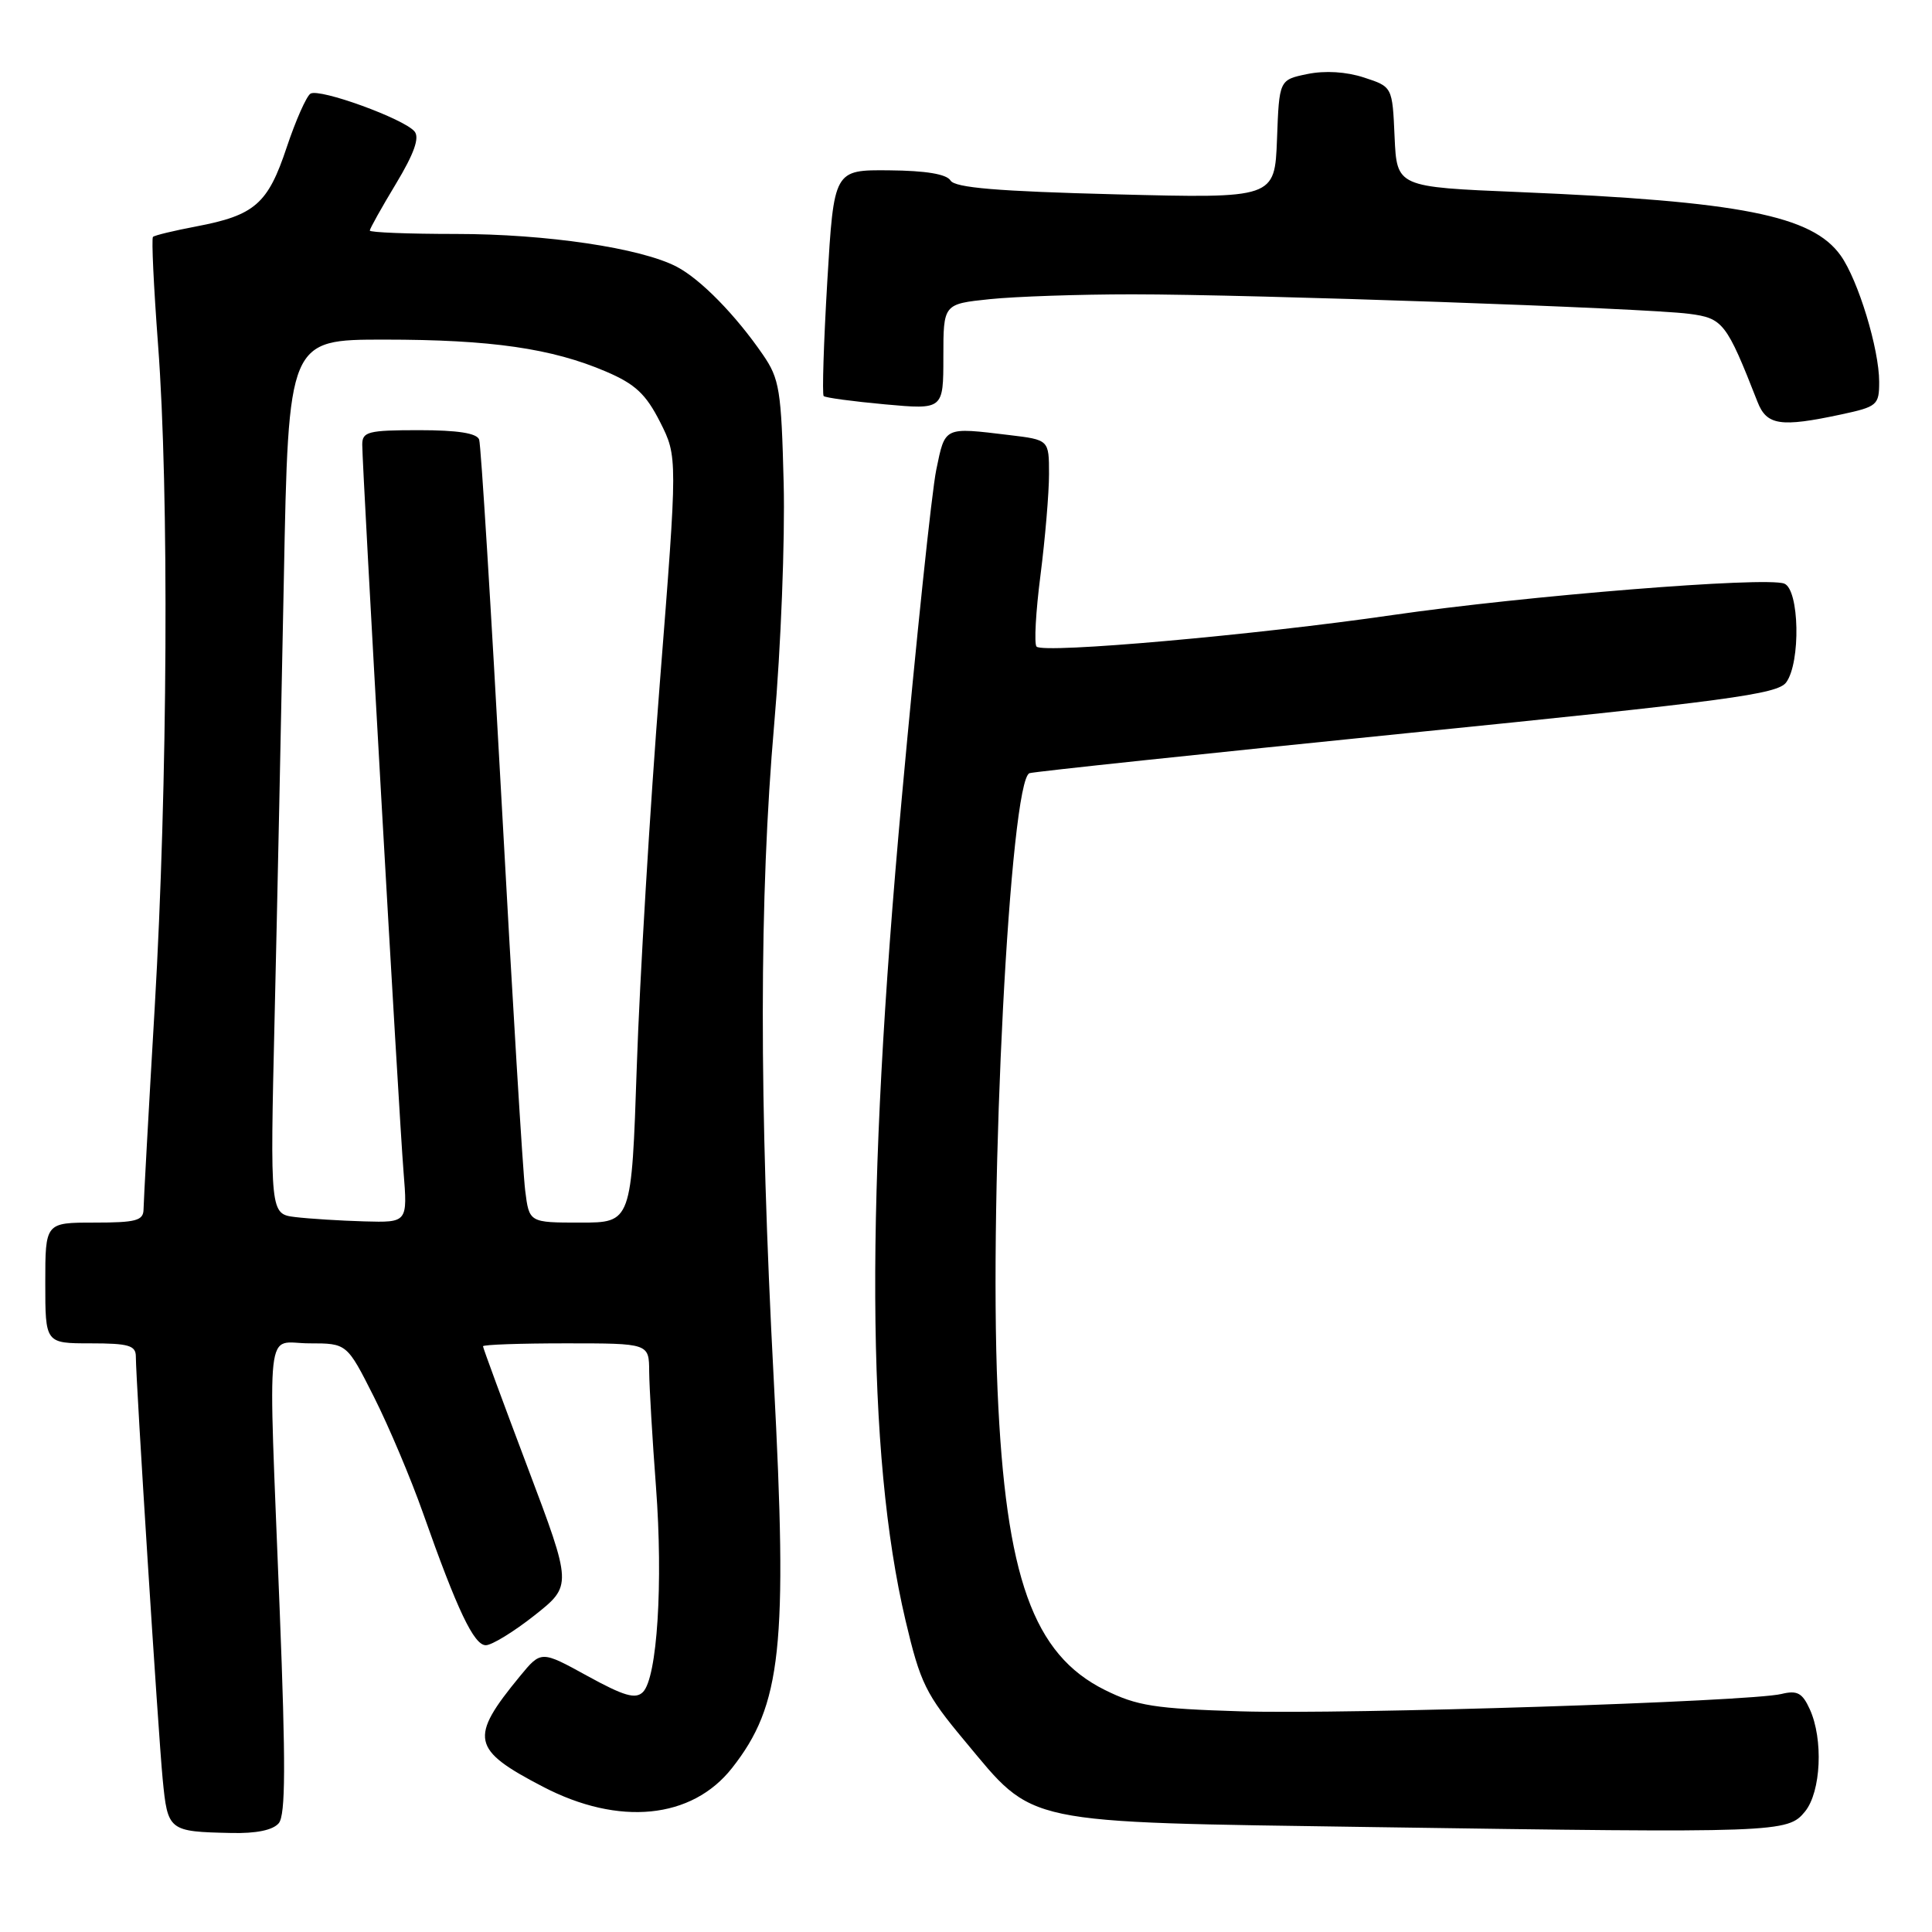 <?xml version="1.0" encoding="UTF-8" standalone="no"?>
<!DOCTYPE svg PUBLIC "-//W3C//DTD SVG 1.1//EN" "http://www.w3.org/Graphics/SVG/1.1/DTD/svg11.dtd" >
<svg xmlns="http://www.w3.org/2000/svg" xmlns:xlink="http://www.w3.org/1999/xlink" version="1.1" viewBox="0 0 256 256">
 <g >
 <path fill="currentColor"
d=" M 36.94 241.58 C 37.84 240.49 37.87 233.80 37.06 213.33 C 35.52 174.00 35.07 178.00 40.99 178.00 C 45.97 178.00 45.97 178.00 49.55 185.10 C 51.52 189.01 54.45 195.94 56.06 200.51 C 60.59 213.36 62.80 218.00 64.37 218.00 C 65.17 218.00 68.07 216.22 70.82 214.05 C 75.82 210.09 75.82 210.09 69.91 194.43 C 66.66 185.82 64.00 178.60 64.00 178.39 C 64.00 178.17 68.95 178.00 75.00 178.00 C 86.00 178.00 86.00 178.00 86.02 181.75 C 86.04 183.81 86.44 190.68 86.92 197.00 C 87.88 209.74 87.09 222.31 85.19 224.21 C 84.22 225.18 82.69 224.74 77.83 222.07 C 71.70 218.70 71.70 218.70 68.90 222.10 C 62.14 230.32 62.45 231.81 71.94 236.75 C 82.01 242.00 91.68 241.04 97.00 234.27 C 103.57 225.92 104.39 218.27 102.53 182.89 C 100.57 145.78 100.59 118.89 102.59 95.89 C 103.47 85.82 104.03 71.49 103.84 64.04 C 103.53 51.67 103.29 50.20 101.09 47.00 C 97.47 41.73 92.83 37.00 89.68 35.35 C 84.93 32.86 72.40 31.00 60.41 31.00 C 54.14 31.00 49.00 30.80 49.00 30.55 C 49.00 30.30 50.56 27.51 52.46 24.36 C 54.87 20.36 55.62 18.25 54.93 17.42 C 53.54 15.74 42.34 11.67 41.14 12.41 C 40.60 12.75 39.18 15.96 37.98 19.55 C 35.50 27.01 33.76 28.53 26.02 30.00 C 23.07 30.56 20.48 31.18 20.27 31.39 C 20.06 31.60 20.37 38.01 20.94 45.64 C 22.42 65.11 22.22 104.04 20.50 133.50 C 19.69 147.25 19.03 159.29 19.02 160.25 C 19.00 161.74 18.02 162.00 12.50 162.00 C 6.00 162.00 6.00 162.00 6.00 170.00 C 6.00 178.00 6.00 178.00 12.00 178.00 C 17.05 178.00 18.00 178.28 18.00 179.75 C 18.01 183.09 20.96 229.53 21.55 235.69 C 22.22 242.61 22.33 242.70 30.63 242.88 C 33.96 242.96 36.17 242.50 36.94 241.58 Z  M 239.18 240.03 C 241.30 237.41 241.62 230.45 239.80 226.47 C 238.82 224.32 238.14 223.95 236.05 224.46 C 231.87 225.48 178.55 227.19 164.40 226.76 C 153.02 226.41 150.65 226.04 146.40 223.93 C 136.91 219.22 133.25 209.00 132.18 184.20 C 131.03 157.53 133.84 103.31 136.42 102.45 C 137.01 102.25 159.52 99.87 186.43 97.15 C 228.92 92.87 235.54 91.99 236.68 90.42 C 238.62 87.77 238.43 78.10 236.42 77.33 C 233.94 76.38 202.16 78.94 184.50 81.50 C 166.45 84.13 138.29 86.63 137.35 85.68 C 137.01 85.34 137.24 81.08 137.87 76.21 C 138.49 71.35 139.00 65.32 139.00 62.82 C 139.00 58.28 139.00 58.28 133.75 57.65 C 125.02 56.60 125.25 56.49 124.06 62.25 C 123.46 65.14 121.41 84.71 119.49 105.75 C 114.64 158.90 114.80 192.67 119.98 214.69 C 121.95 223.04 122.66 224.49 127.84 230.69 C 137.19 241.89 134.90 241.40 182.00 242.10 C 235.76 242.89 236.89 242.85 239.18 240.03 Z  M 243.95 54.92 C 248.75 53.89 249.00 53.68 249.00 50.60 C 249.00 46.25 246.22 37.12 243.90 33.86 C 240.12 28.55 230.64 26.68 201.29 25.45 C 185.09 24.78 185.09 24.78 184.79 18.14 C 184.50 11.50 184.50 11.50 180.73 10.27 C 178.37 9.50 175.57 9.33 173.23 9.81 C 169.50 10.58 169.50 10.58 169.21 18.44 C 168.91 26.29 168.91 26.29 147.83 25.75 C 132.19 25.35 126.54 24.88 125.95 23.92 C 125.43 23.07 122.66 22.61 117.83 22.57 C 110.50 22.50 110.50 22.50 109.62 37.29 C 109.14 45.42 108.93 52.26 109.14 52.48 C 109.36 52.70 113.02 53.19 117.27 53.58 C 125.00 54.28 125.00 54.28 125.00 47.28 C 125.00 40.28 125.00 40.28 131.15 39.64 C 134.53 39.29 143.02 39.00 150.02 39.00 C 165.84 39.00 217.99 40.82 223.80 41.58 C 228.31 42.16 228.76 42.74 232.88 53.25 C 234.10 56.37 235.91 56.64 243.95 54.92 Z  M 39.14 161.27 C 35.78 160.86 35.78 160.86 36.39 134.68 C 36.73 120.28 37.27 94.21 37.61 76.75 C 38.22 45.00 38.22 45.00 50.93 45.00 C 65.06 45.00 73.13 46.16 80.31 49.24 C 84.17 50.89 85.58 52.21 87.46 55.91 C 89.79 60.53 89.79 60.53 87.43 90.51 C 86.13 107.01 84.76 129.84 84.38 141.25 C 83.68 162.00 83.68 162.00 76.90 162.00 C 70.12 162.00 70.12 162.00 69.59 157.75 C 69.29 155.41 67.89 132.35 66.48 106.50 C 65.07 80.65 63.73 58.94 63.49 58.25 C 63.20 57.40 60.66 57.00 55.53 57.00 C 48.78 57.00 48.00 57.20 48.00 58.91 C 48.00 62.06 52.87 147.95 53.47 155.25 C 54.01 162.00 54.01 162.00 48.26 161.84 C 45.09 161.75 40.99 161.49 39.14 161.27 Z "/>
</g>
</svg>